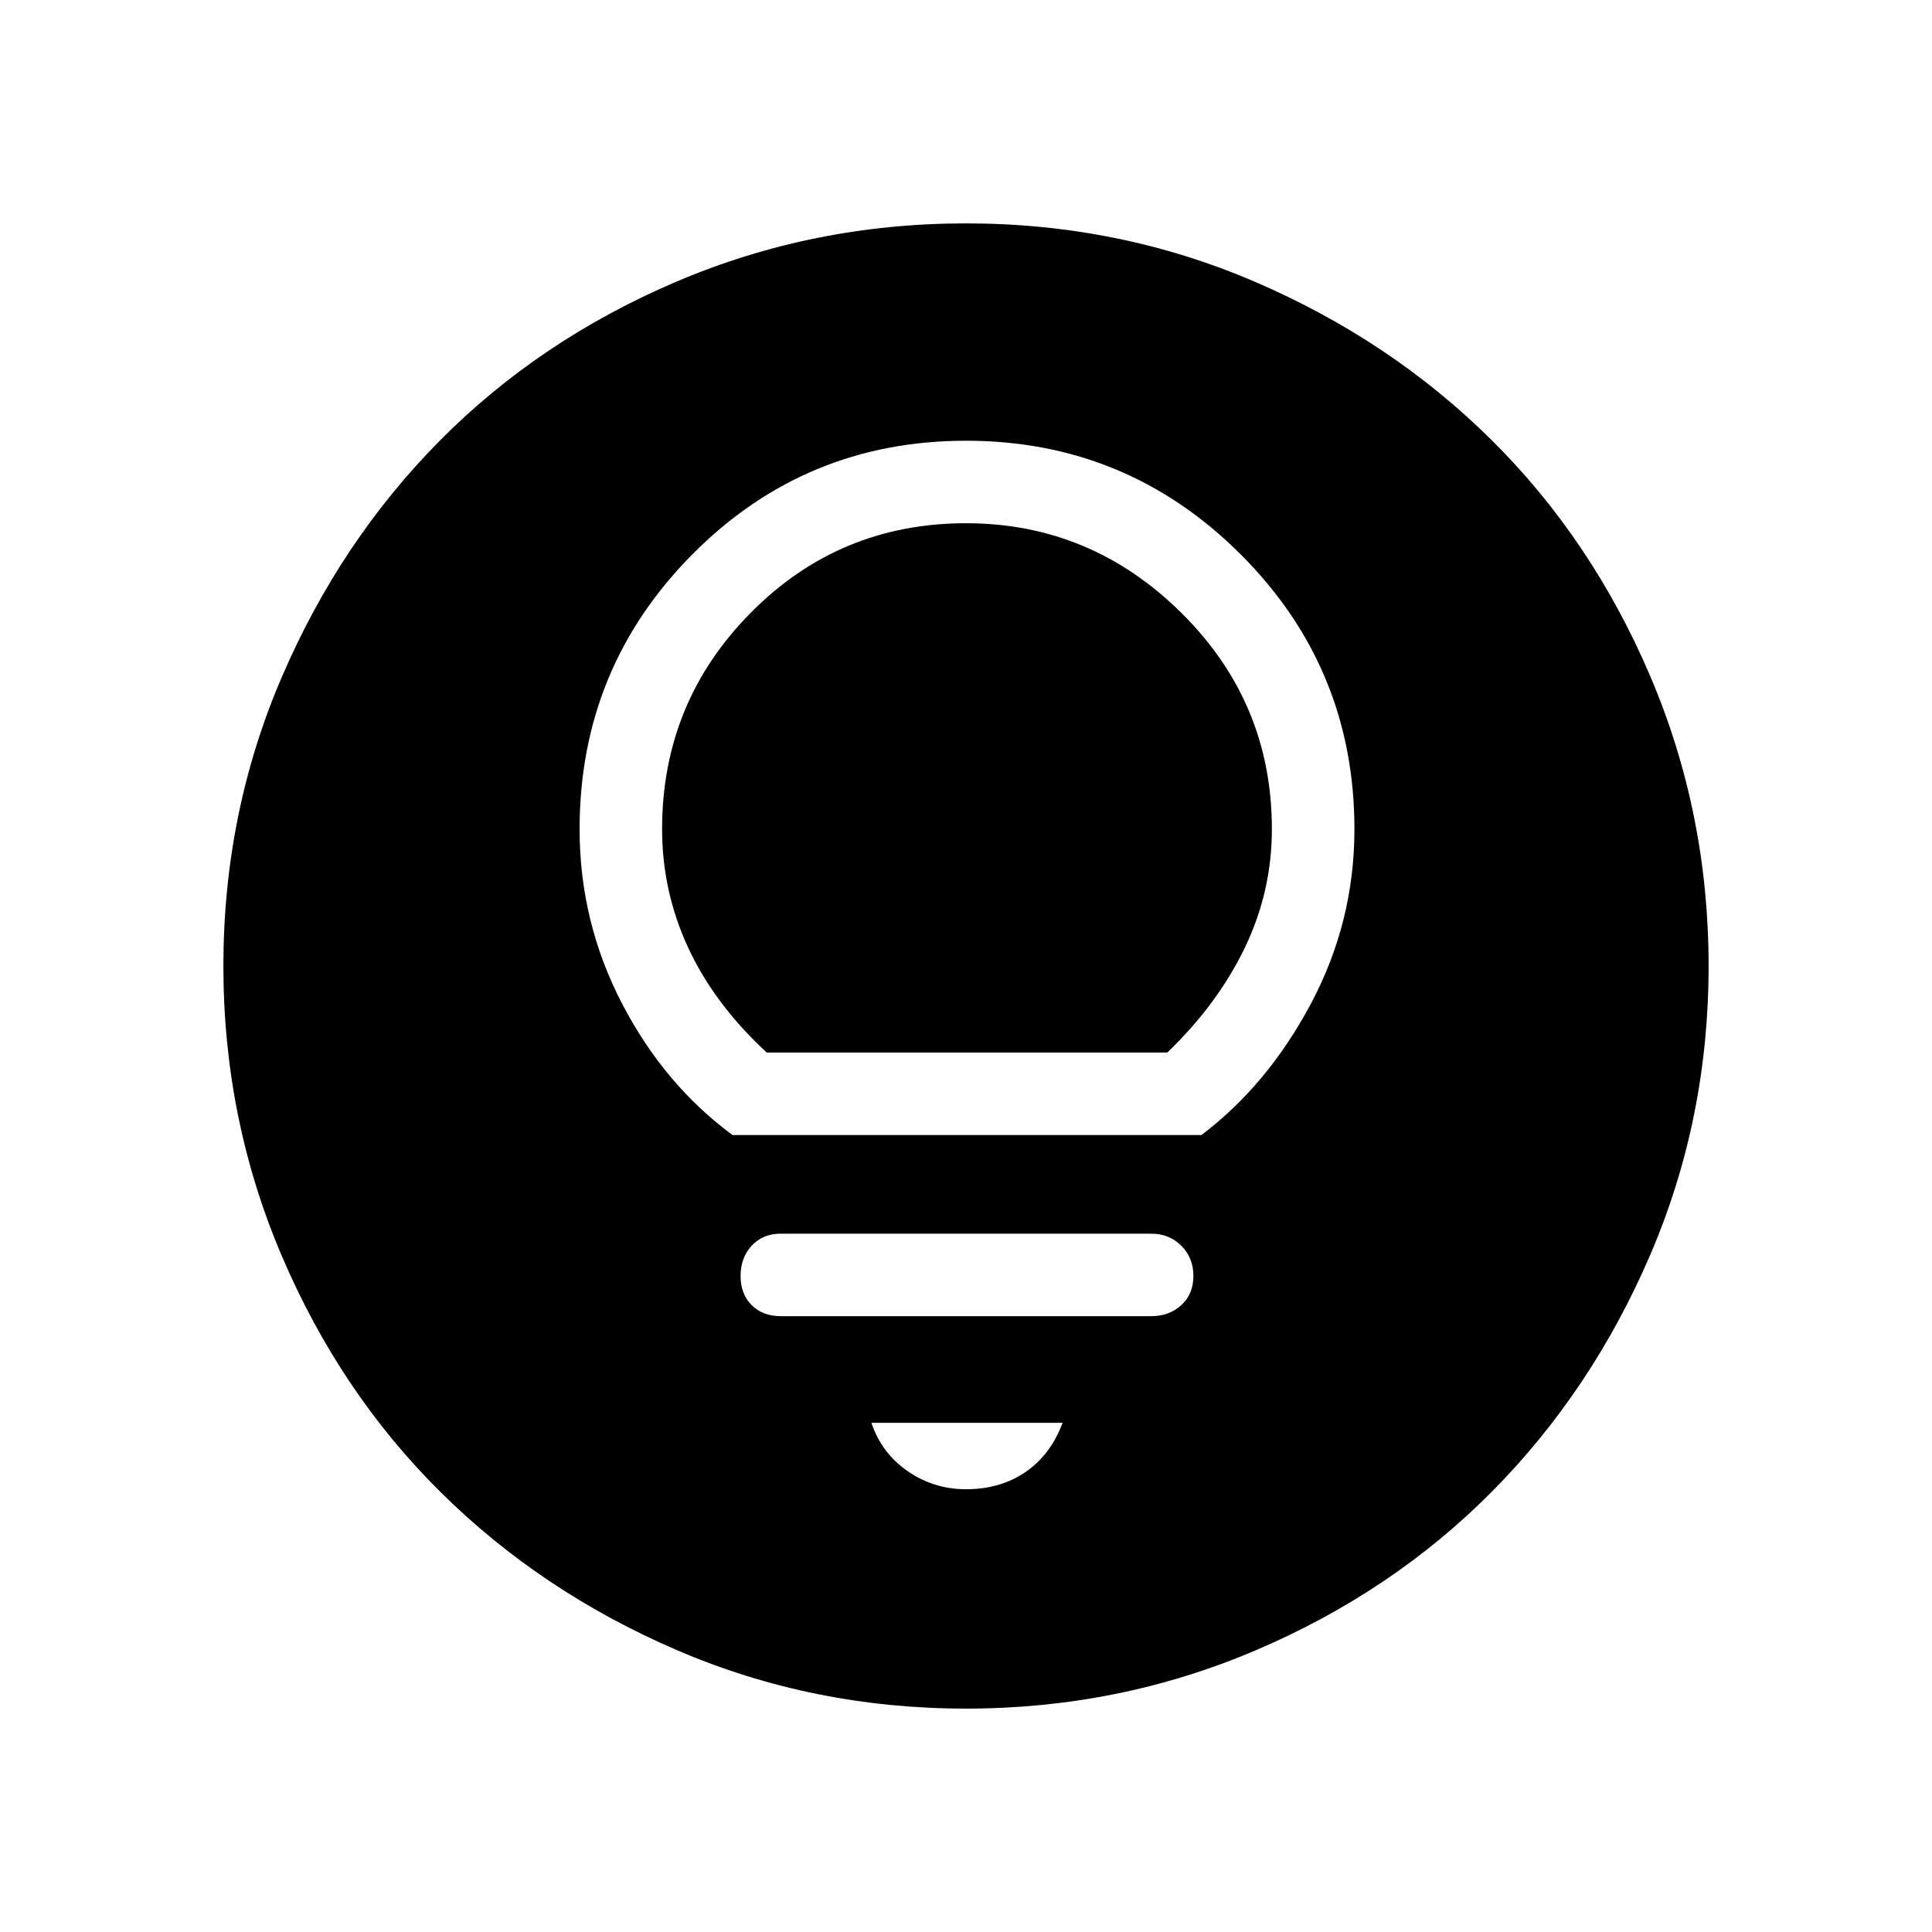 <svg xmlns="http://www.w3.org/2000/svg" height="40" width="40"><path d="M15.167 23.5h9.708q1.375-1.042 2.271-2.729.896-1.688.896-3.604 0-3.334-2.354-5.688Q23.333 9.125 20 9.125q-3.333 0-5.667 2.354Q12 13.833 12 17.167q0 1.916.875 3.604.875 1.687 2.292 2.729Zm.708-1.708q-1.083-1-1.625-2.167-.542-1.167-.542-2.458 0-2.625 1.834-4.479 1.833-1.855 4.458-1.855 2.583 0 4.458 1.855 1.875 1.854 1.875 4.479 0 1.291-.562 2.458-.563 1.167-1.604 2.167Zm.292 5.458h7.666q.375 0 .625-.229t.25-.604q0-.375-.25-.625t-.625-.25h-7.666q-.375 0-.605.25-.229.25-.229.625t.229.604q.23.229.605.229ZM20 30.833q.708 0 1.229-.354.521-.354.771-1.021h-3.958q.208.625.75 1 .541.375 1.208.375Zm0 4.542q-3.167 0-5.979-1.208-2.813-1.209-4.896-3.271Q7.042 28.833 5.833 26q-1.208-2.833-1.208-6t1.208-5.979q1.209-2.813 3.271-4.896Q11.167 7.042 14 5.833q2.833-1.208 6-1.208t5.979 1.208q2.813 1.209 4.896 3.271 2.083 2.063 3.292 4.896 1.208 2.833 1.208 6t-1.208 5.979q-1.209 2.813-3.271 4.896-2.063 2.083-4.896 3.292-2.833 1.208-6 1.208Z"/></svg>